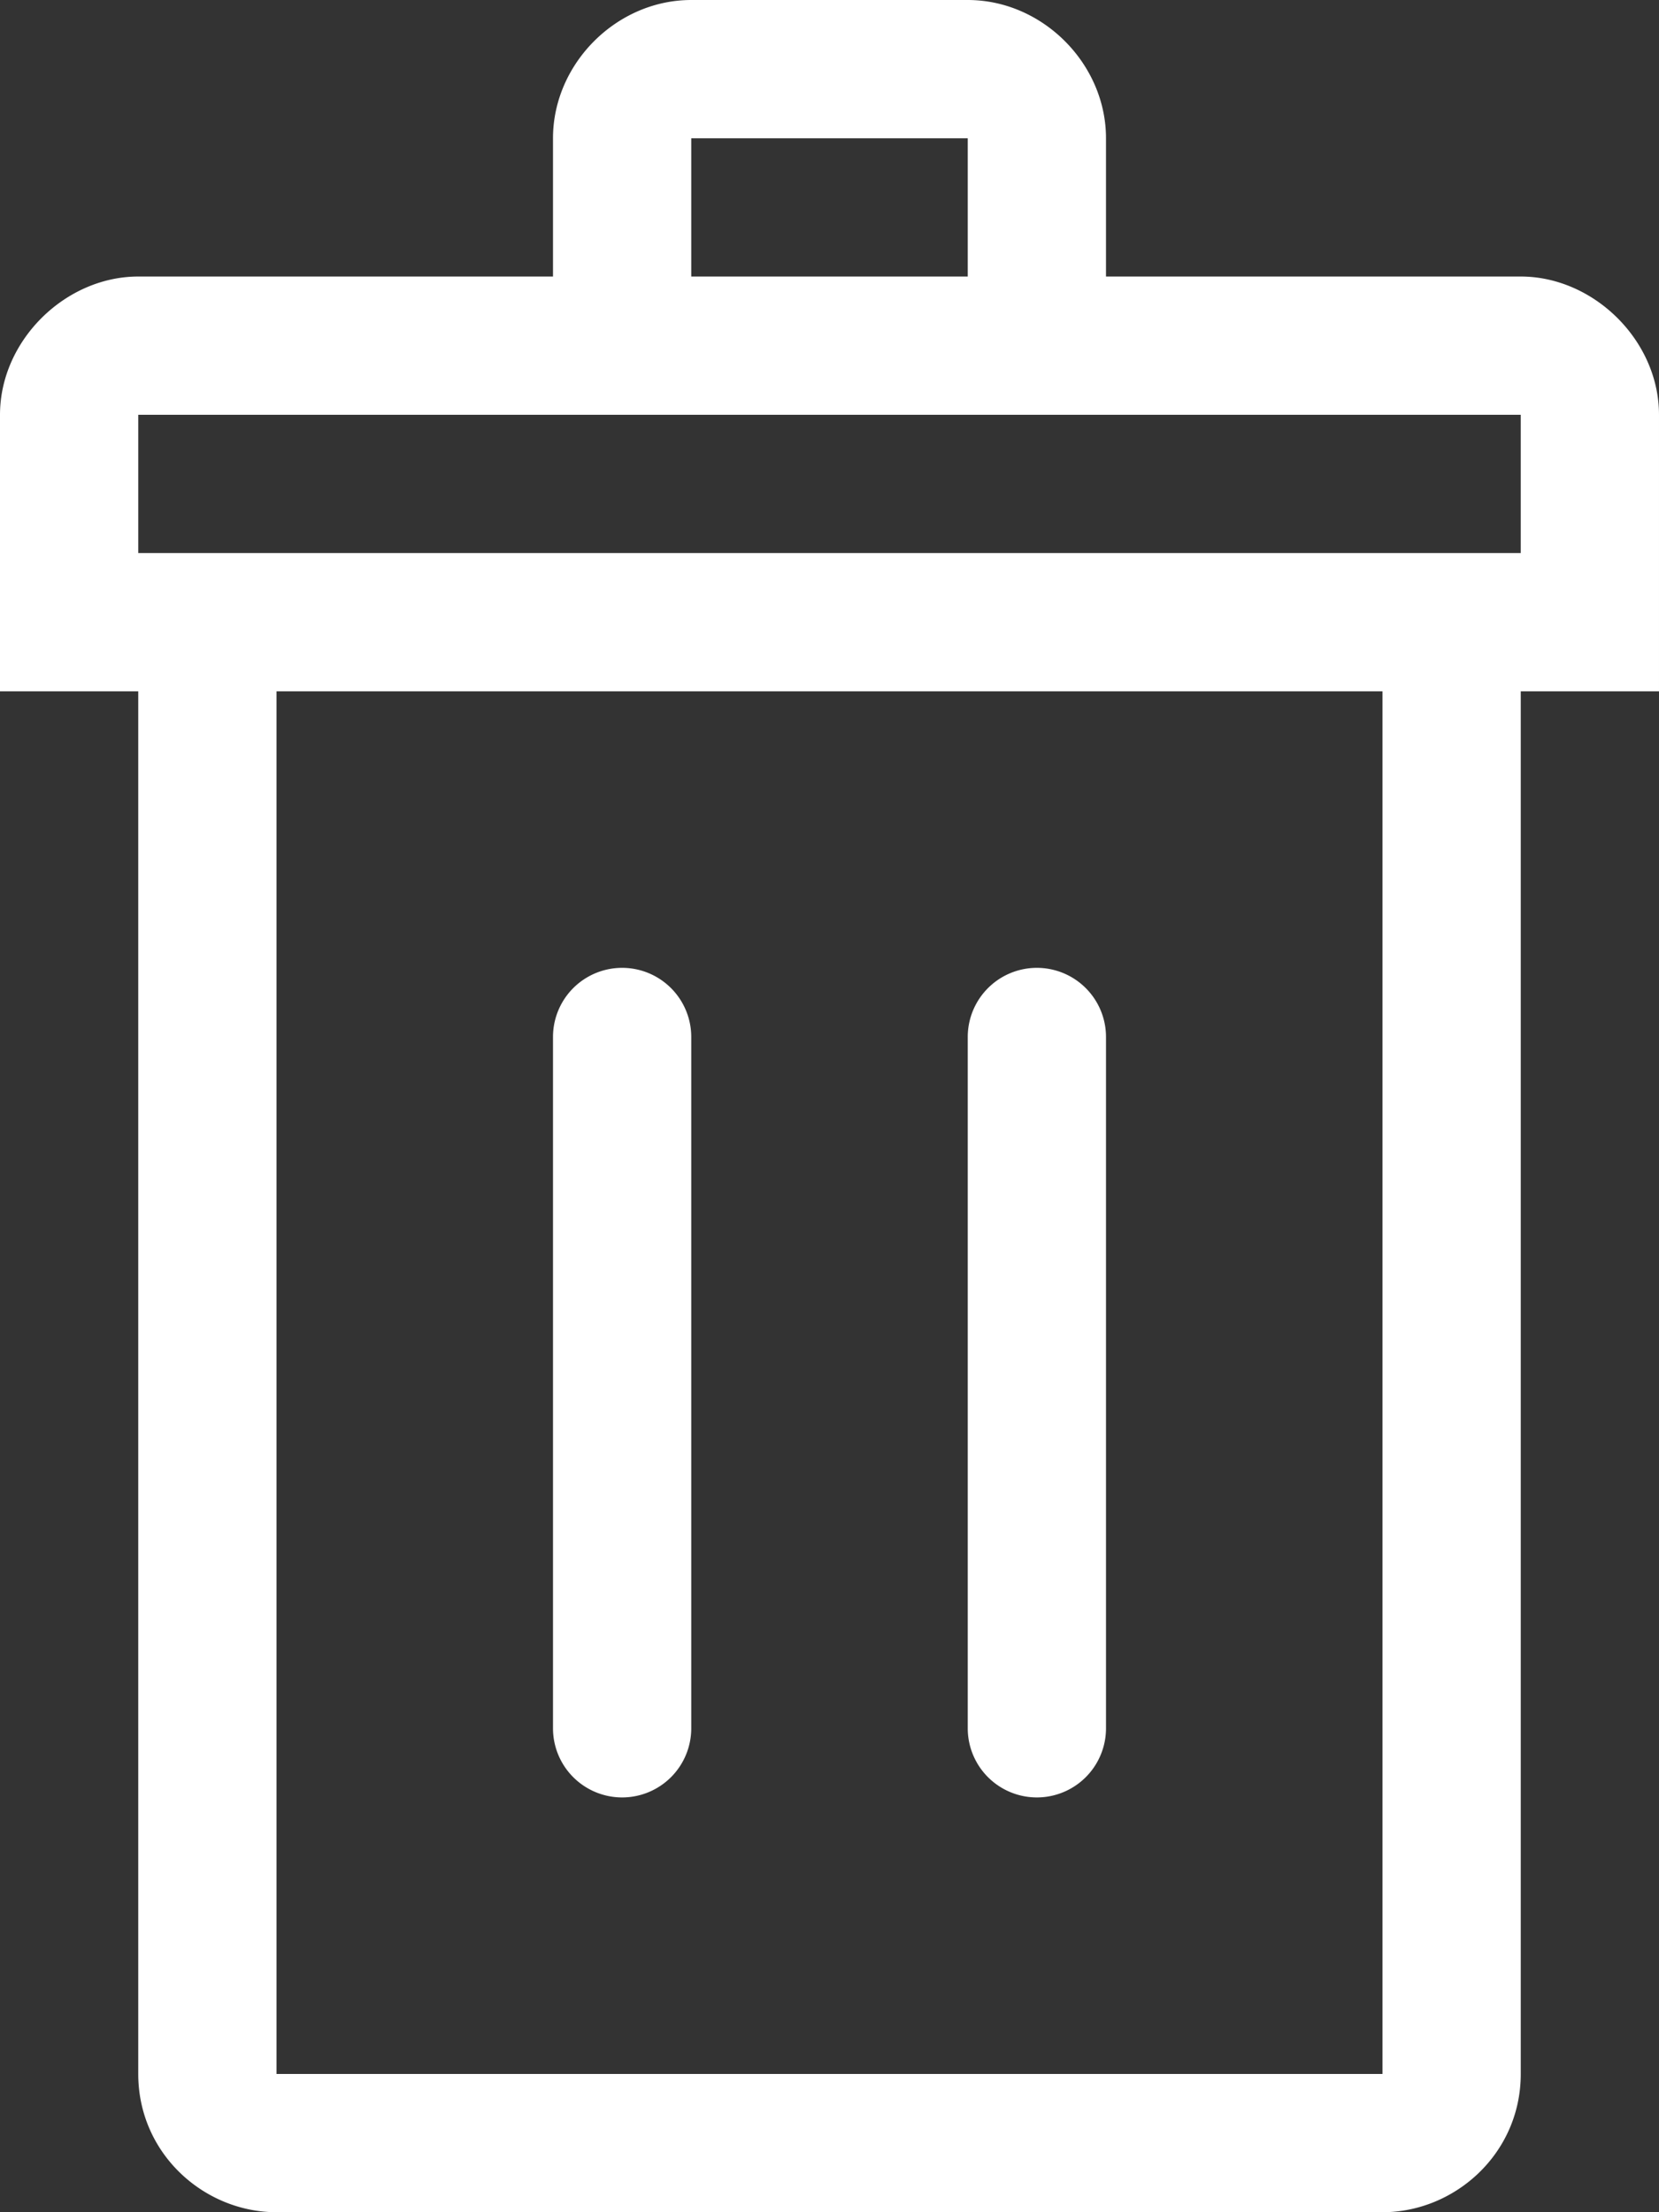 <svg xmlns="http://www.w3.org/2000/svg" width="12" height="16">
    <rect width="100%" height="100%" fill="#333333" stroke="none"/>
    <path fill="#FFF" fill-rule="evenodd" d="M11 5v10c0 .576-.477 1-1 1H6 2c-.524 0-1-.424-1-1V5H0V3c0-.538.473-1 1-1h3V1c0-.539.459-1 1-1h2c.541 0 1 .461 1 1v1h3c.527 0 1 .462 1 1v2h-1zM2 15h8V5H2v10zM7 1H5v1h2V1zm4 2H1v1h10V3zM4.5 13a.5.5 0 0 1-.5-.5v-5a.5.5 0 0 1 1 0v5a.5.5 0 0 1-.5.5zm3-6a.5.5 0 0 1 .5.5v5a.5.5 0 0 1-1 0v-5a.5.5 0 0 1 .5-.5z"/>
</svg>
